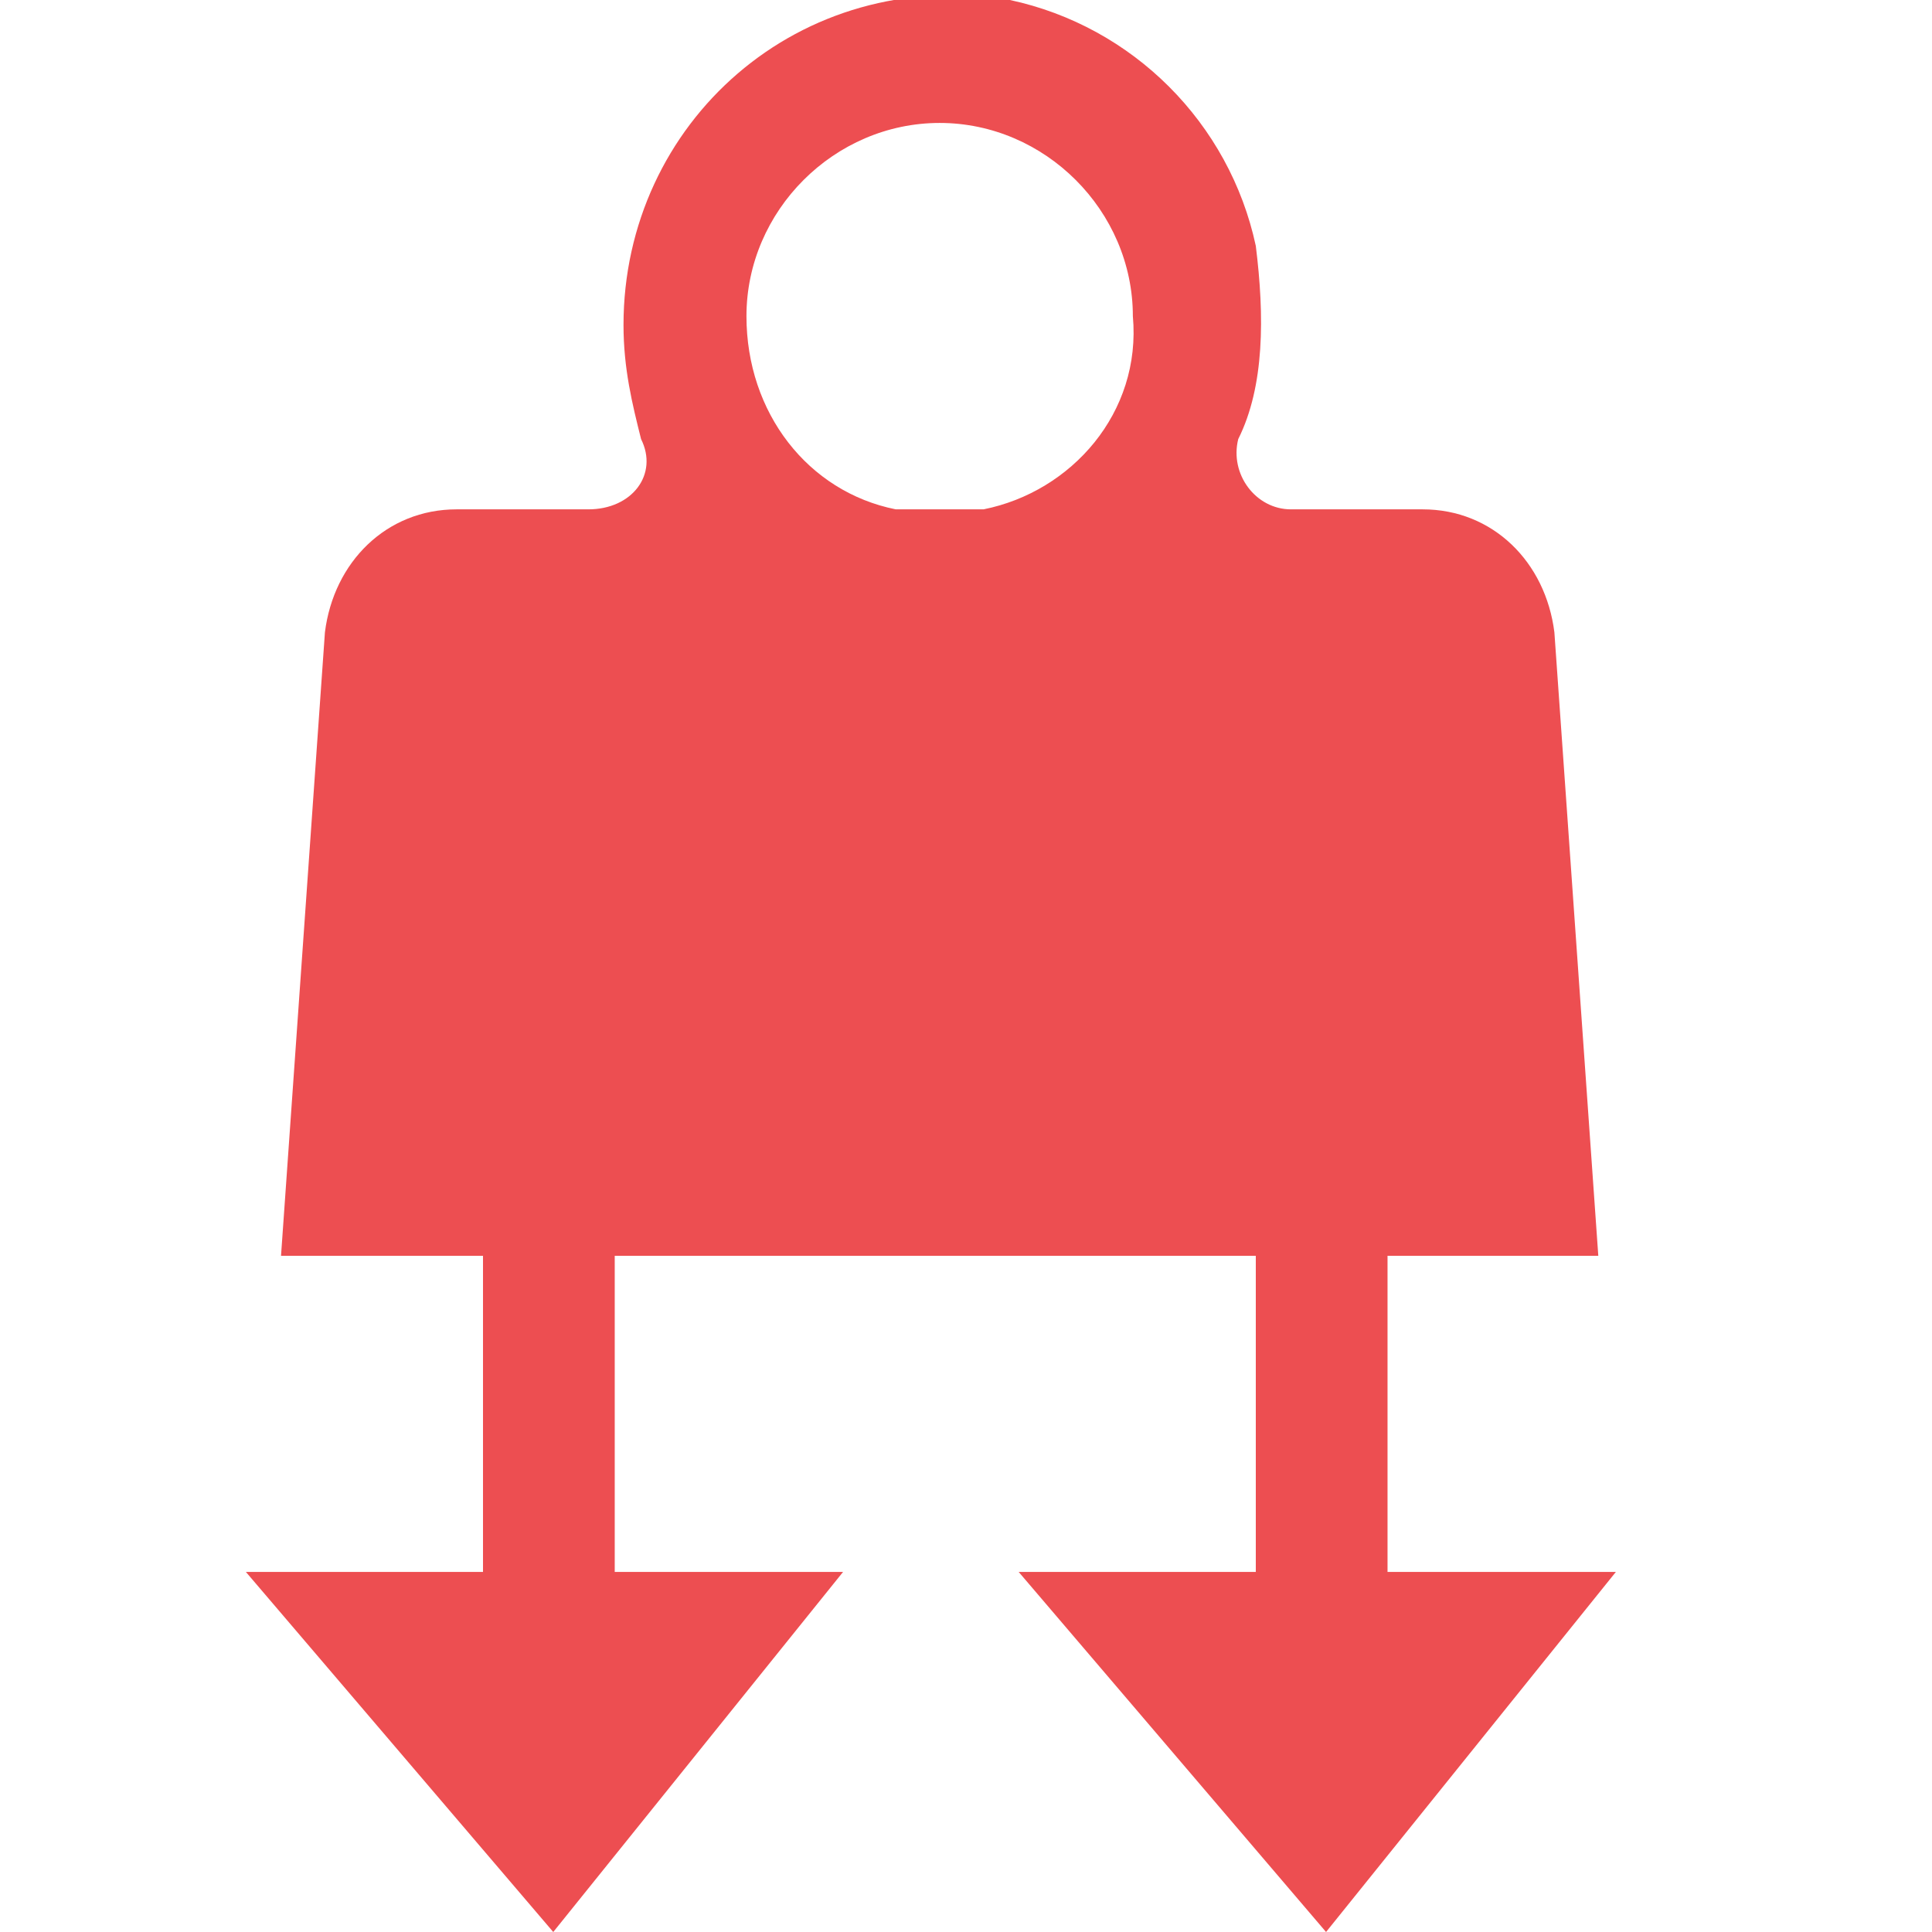 <?xml version="1.0" encoding="utf-8"?>
<!-- Generator: Adobe Illustrator 21.1.0, SVG Export Plug-In . SVG Version: 6.00 Build 0)  -->
<svg version="1.1" id="Layer_1" xmlns="http://www.w3.org/2000/svg" xmlns:xlink="http://www.w3.org/1999/xlink" x="0px" y="0px"
	 viewBox="0 0 22 22" enable-background="new 0 0 22 22" xml:space="preserve">
<g>
	<path fill="#ED4E51" d="M17.7,7.2c-0.1-0.8-0.7-1.4-1.5-1.4h-1.5c-0.4,0-0.7-0.4-0.6-0.8c0.3-0.6,0.3-1.4,0.2-2.2
		c-0.3-1.4-1.4-2.5-2.8-2.8C9.1-0.4,7.1,1.4,7.1,3.7c0,0.5,0.1,0.9,0.2,1.3c0.2,0.4-0.1,0.8-0.6,0.8H5.2c-0.8,0-1.4,0.6-1.5,1.4
		l-0.5,7.1h15L17.7,7.2z M11.2,5.8h-0.4h-0.2h-0.4c-1-0.2-1.7-1.1-1.7-2.2c0-1.2,1-2.2,2.2-2.2s2.2,1,2.2,2.2
		C13,4.7,12.2,5.6,11.2,5.8z"/>
	<g>
		<rect x="5.5" y="13.2" fill="#ED4E51" width="1.5" height="6.6"/>
		<path fill="#ED4E51" d="M6.3,22l-3.5-4.1h6.8L6.3,22z M6,19.4l0.3,0.3l0.3-0.3H6z"/>
	</g>
	<g>
		<rect x="14.3" y="13.2" fill="#ED4E51" width="1.5" height="6.6"/>
		<path fill="#ED4E51" d="M15.1,22l-3.5-4.1h6.8L15.1,22z M14.8,19.4l0.3,0.3l0.3-0.3H14.8z"/>
	</g>
</g>
</svg>

